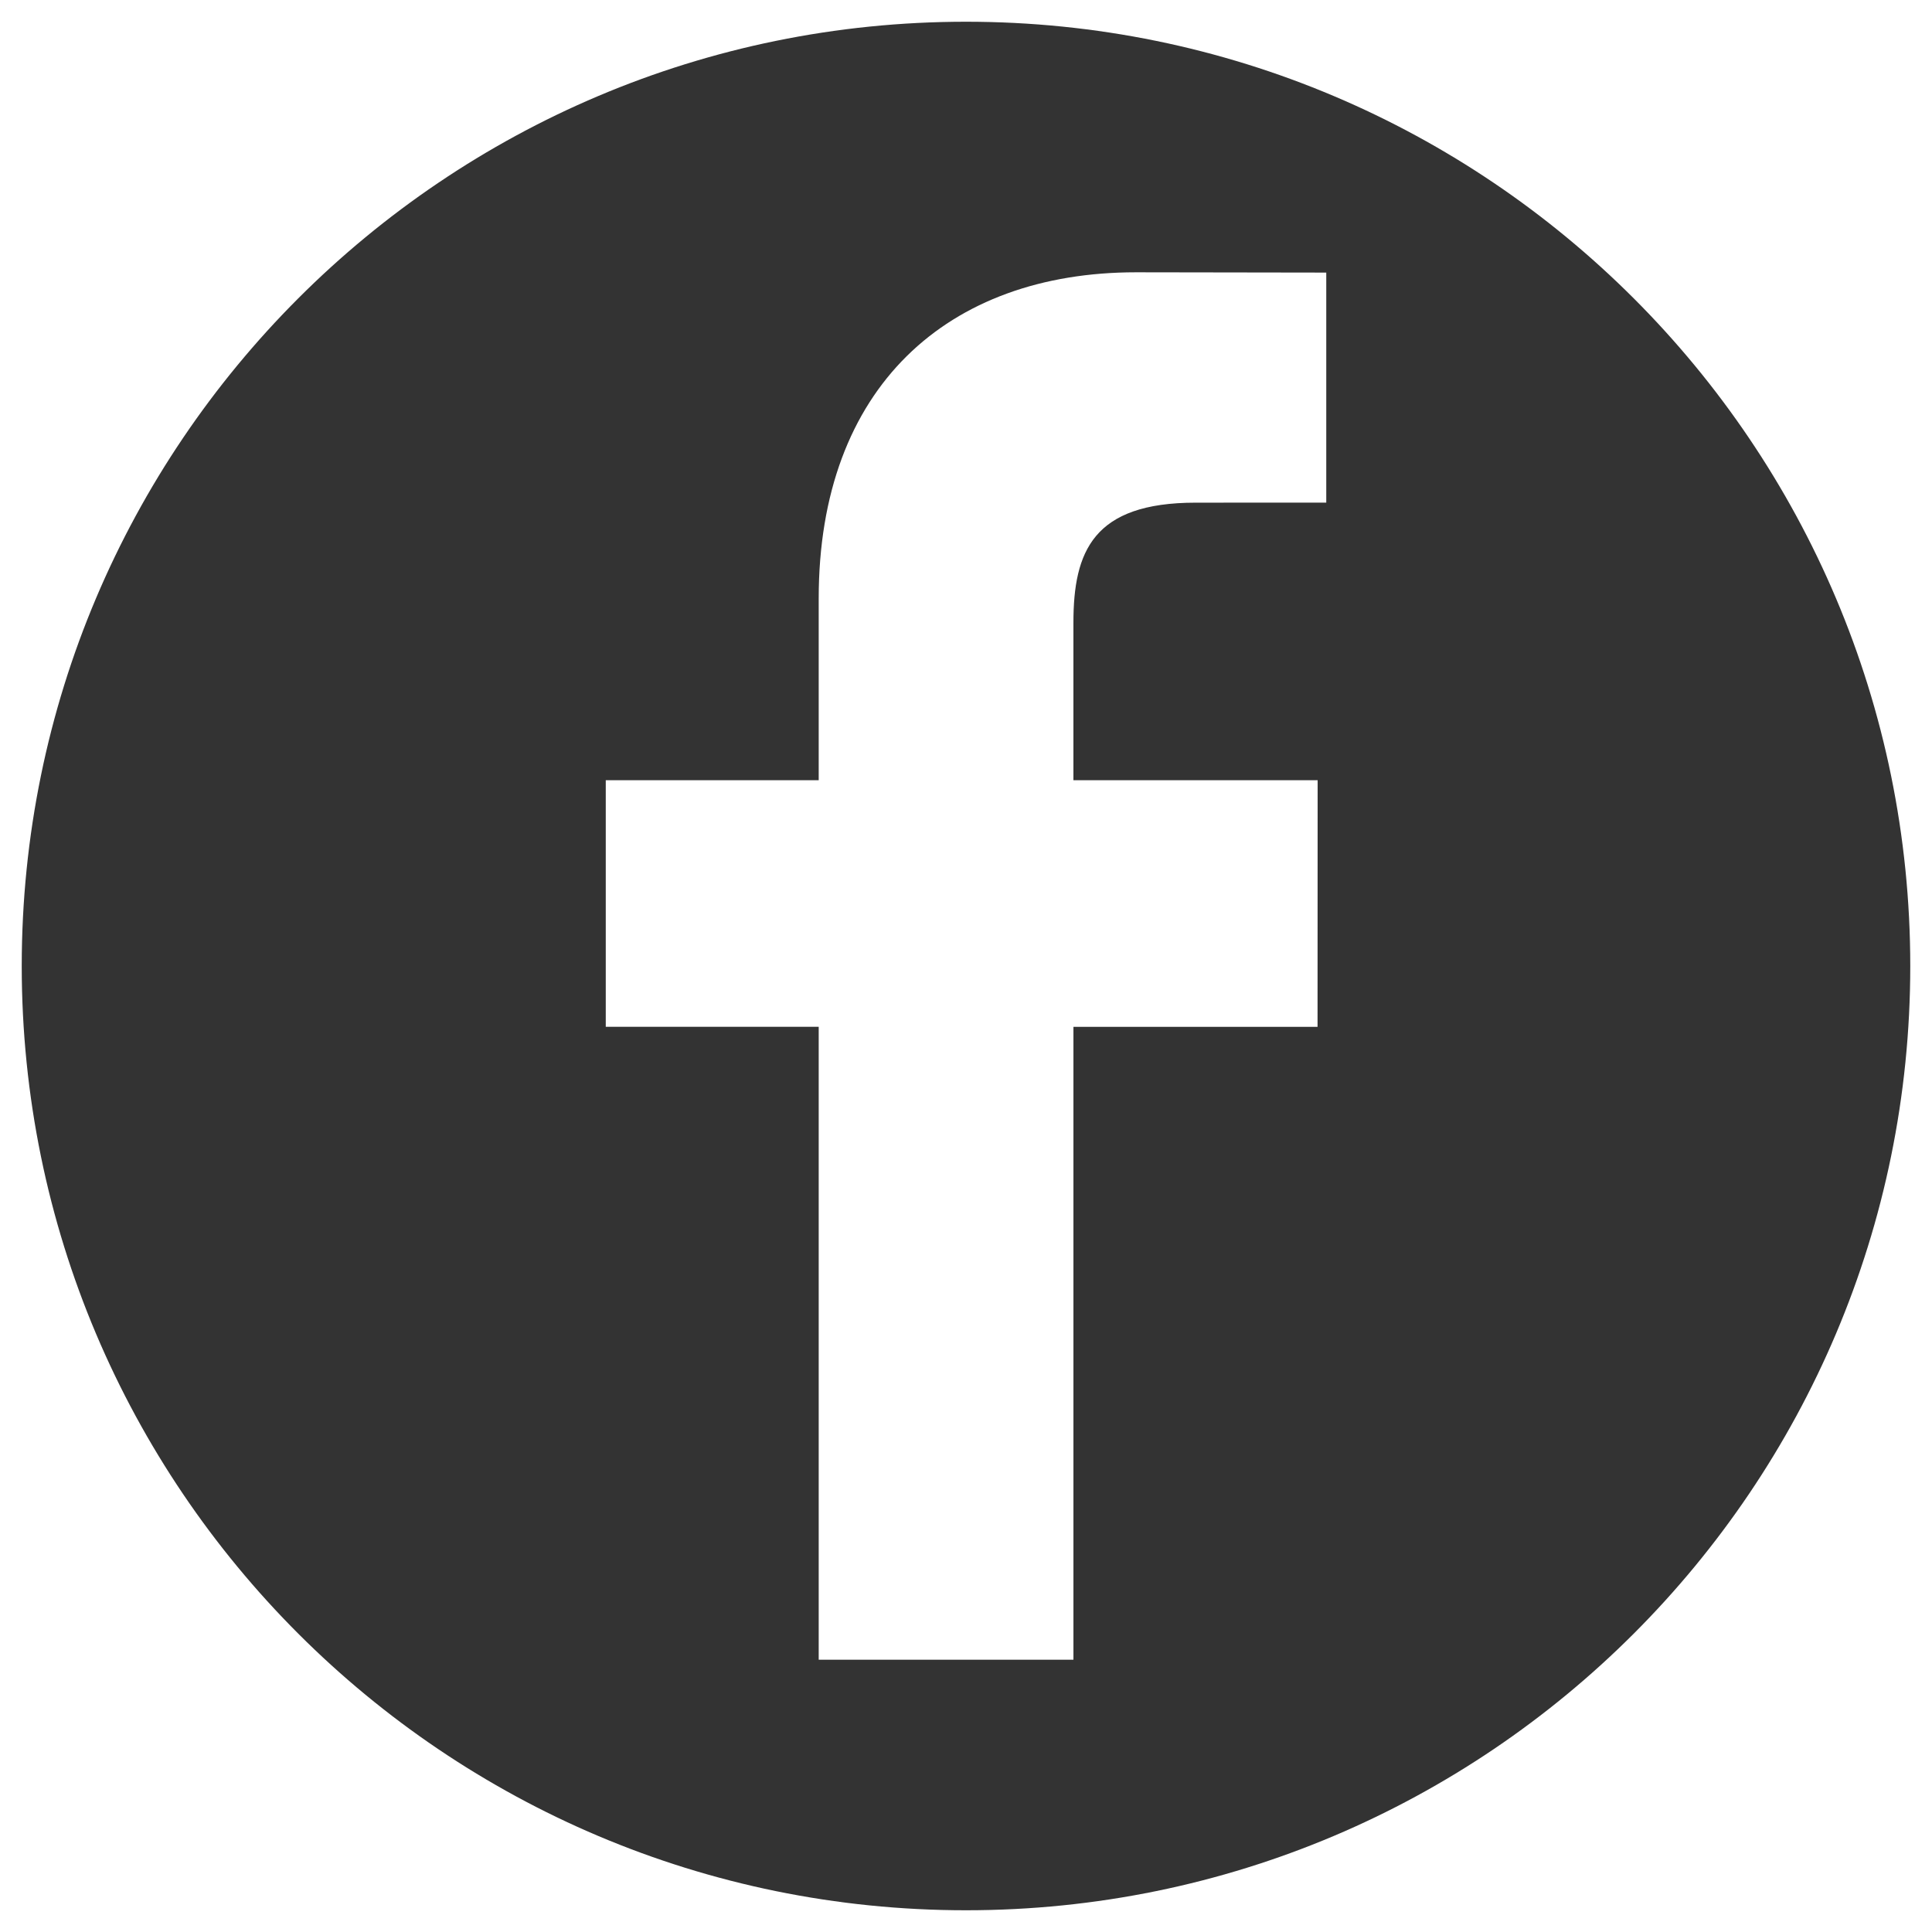 <?xml version="1.0" encoding="UTF-8" standalone="no"?>
<!-- Generator: Adobe Illustrator 16.0.0, SVG Export Plug-In . SVG Version: 6.00 Build 0)  -->

<svg
   xmlns:dc="http://purl.org/dc/elements/1.1/"
   xmlns:cc="http://creativecommons.org/ns#"
   xmlns:rdf="http://www.w3.org/1999/02/22-rdf-syntax-ns#"
   xmlns:svg="http://www.w3.org/2000/svg"
   xmlns="http://www.w3.org/2000/svg"
   xmlns:sodipodi="http://sodipodi.sourceforge.net/DTD/sodipodi-0.dtd"
   xmlns:inkscape="http://www.inkscape.org/namespaces/inkscape"
   version="1.1"
   id="Layer_3"
   x="0px"
   y="0px"
   width="100px"
   height="100px"
   viewBox="0 0 100 100"
   enable-background="new 0 0 100 100"
   xml:space="preserve"
   inkscape:version="0.48.5 r10040"
   sodipodi:docname="facebook.svg"><defs
     id="defs3079" /><sodipodi:namedview
     pagecolor="#ffffff"
     bordercolor="#666666"
     borderopacity="1"
     objecttolerance="10"
     gridtolerance="10"
     guidetolerance="10"
     inkscape:pageopacity="0"
     inkscape:pageshadow="2"
     inkscape:window-width="1301"
     inkscape:window-height="744"
     id="namedview3077"
     showgrid="false"
     inkscape:zoom="2.36"
     inkscape:cx="50"
     inkscape:cy="50"
     inkscape:window-x="1431"
     inkscape:window-y="24"
     inkscape:window-maximized="1"
     inkscape:current-layer="Layer_3" /><path
     d="M50,1.125C23.007,1.125,1.125,23.007,1.125,50S23.007,98.875,50,98.875S98.875,76.993,98.875,50S76.993,1.125,50,1.125z   M68.646,26.015l-6.76,0.003c-5.3,0-6.326,2.519-6.326,6.215v8.15h12.641l-0.005,12.766H55.561v32.757H42.376V53.148H31.354V40.383  h11.022v-9.414c0-10.925,6.675-16.875,16.42-16.875l9.851,0.015V26.015z"
     id="path3075"
     style="fill:#333333" /></svg>